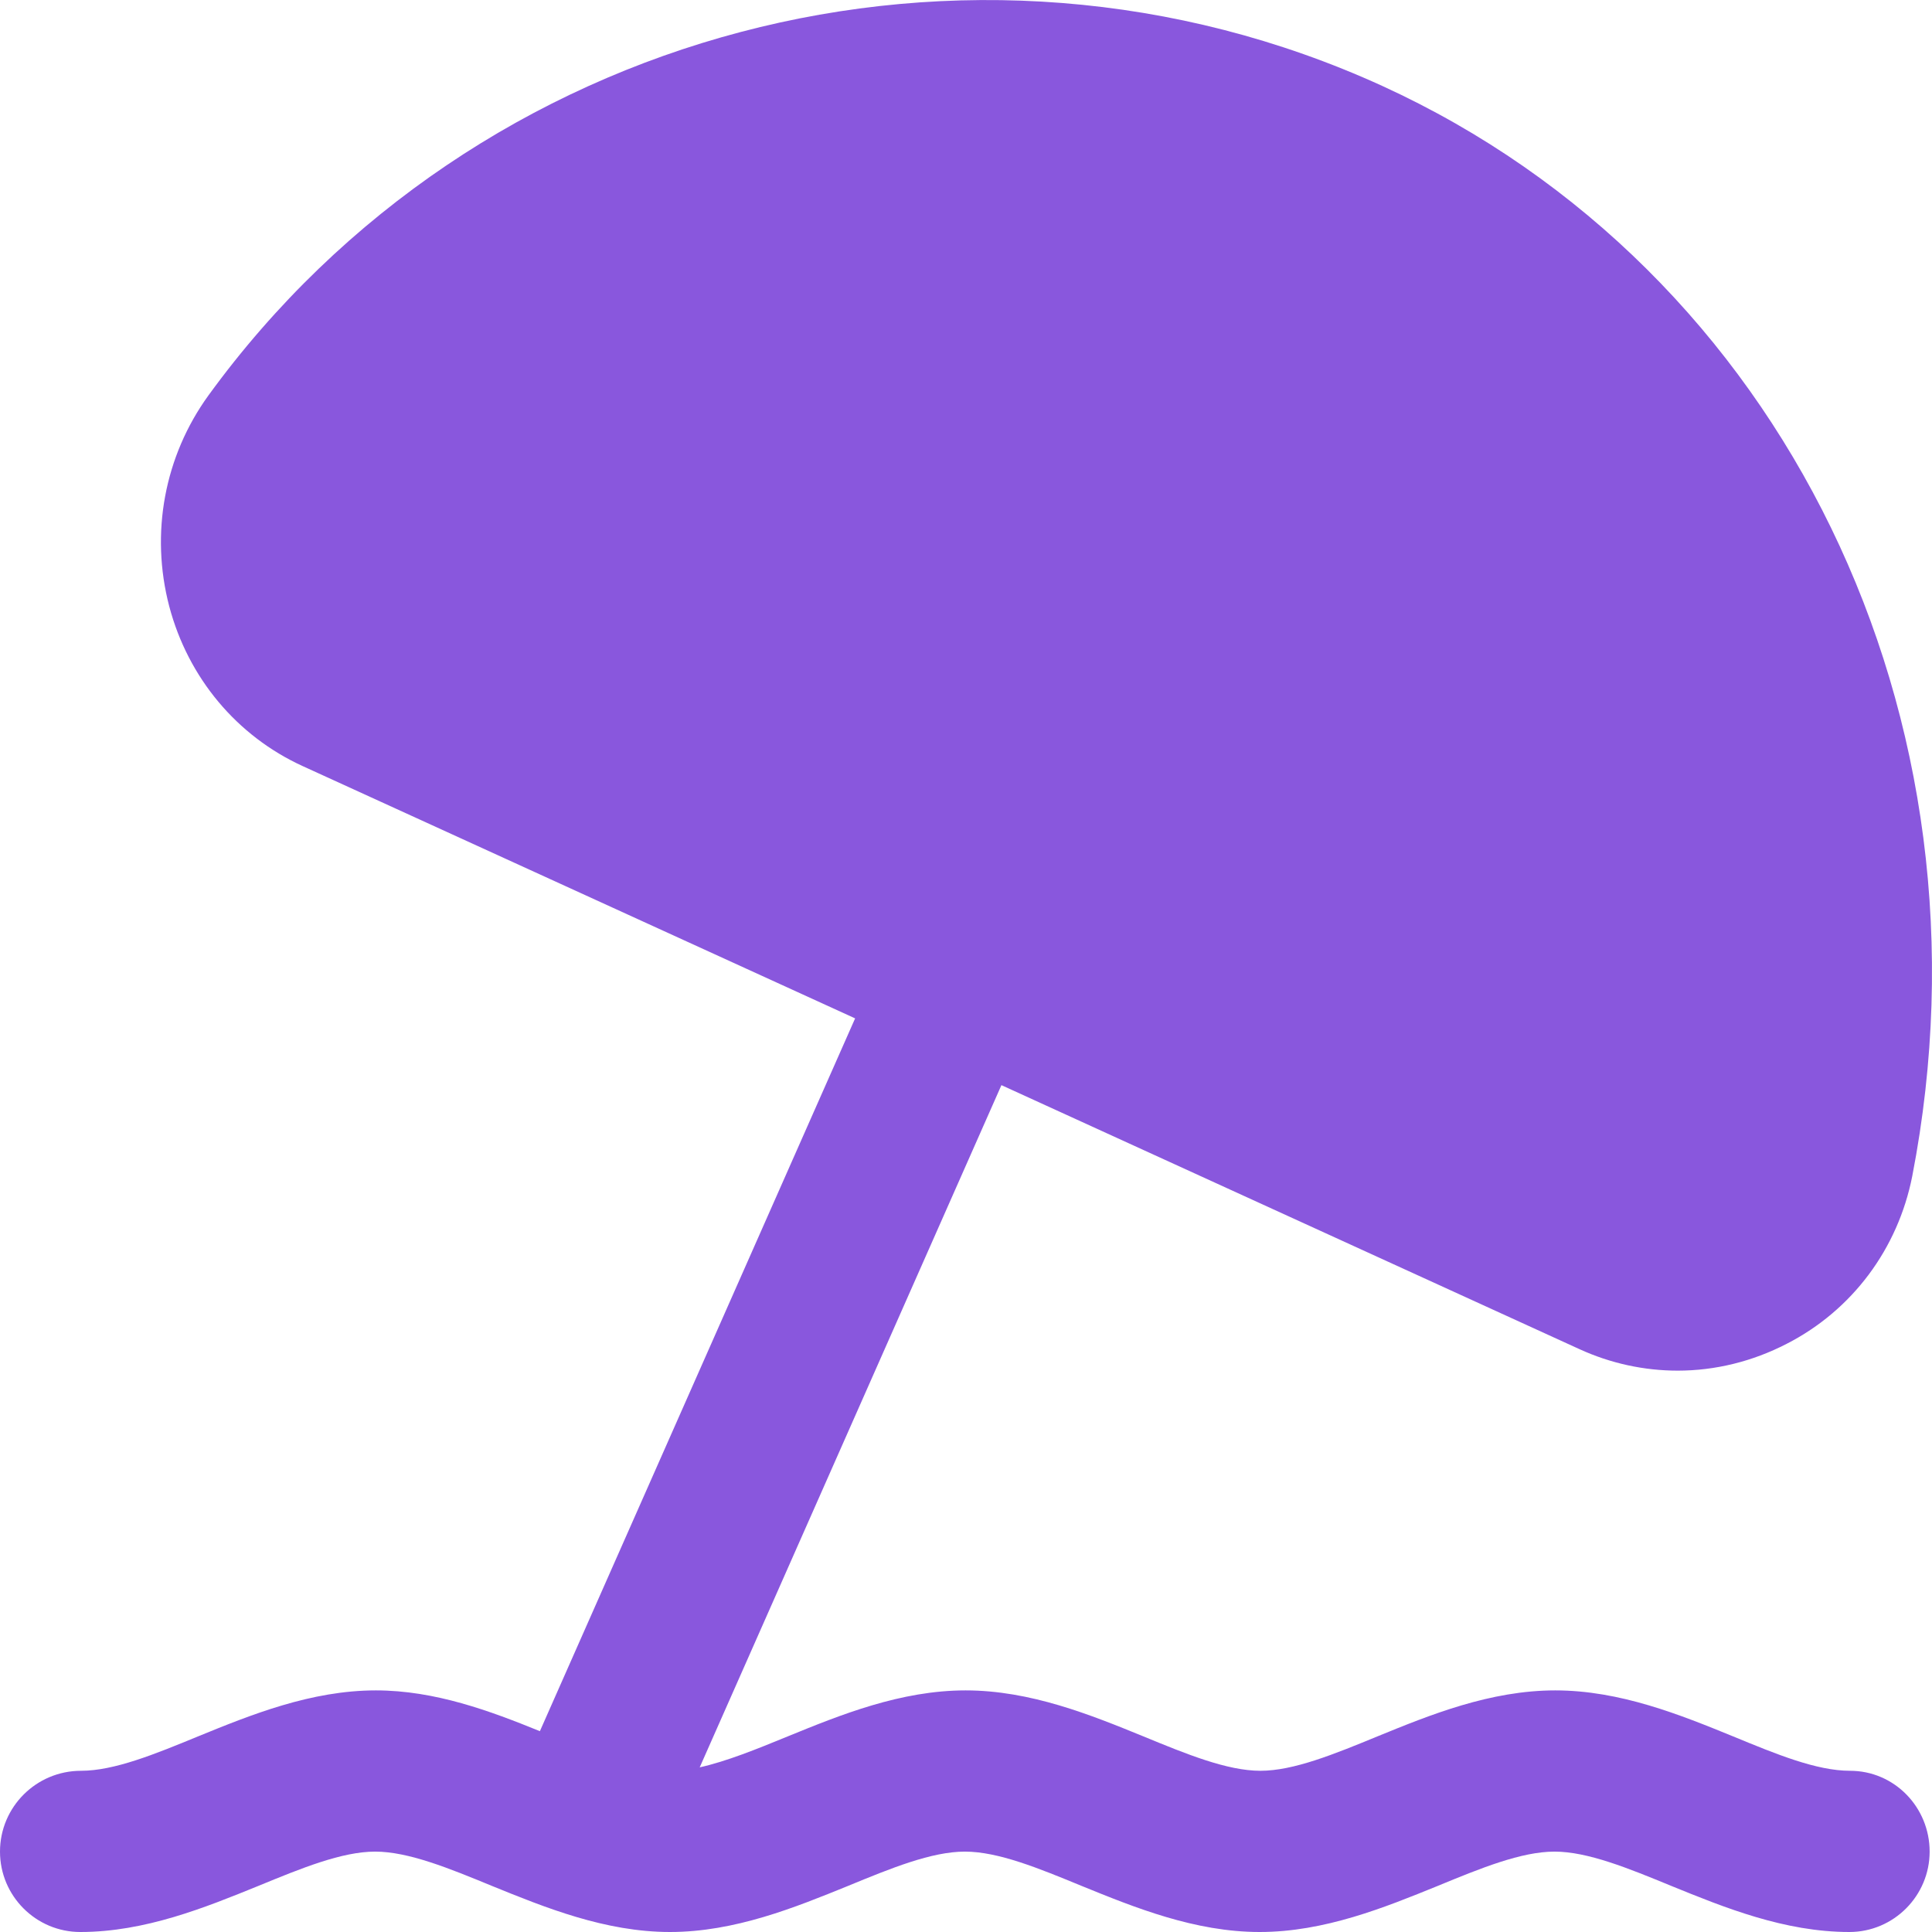 <svg width="18" height="18" viewBox="0 0 18 18" fill="none" xmlns="http://www.w3.org/2000/svg">
    <path
        d="M17.236 16.498C16.924 16.498 16.548 16.343 16.148 16.178C15.656 15.977 15.094 15.749 14.49 15.749C13.885 15.749 13.323 15.977 12.832 16.178C12.431 16.343 12.052 16.498 11.743 16.498C11.434 16.498 11.054 16.343 10.654 16.178C10.162 15.977 9.6 15.749 8.996 15.749C8.392 15.749 7.83 15.977 7.338 16.178C7.046 16.298 6.769 16.41 6.519 16.466L9.33 10.11L14.714 12.569C15.006 12.703 15.319 12.77 15.631 12.77C15.979 12.77 16.327 12.685 16.646 12.52C17.258 12.207 17.683 11.633 17.816 10.958C18.645 6.684 16.615 2.509 12.877 0.8C9.031 -0.955 4.433 0.255 1.942 3.684C1.532 4.25 1.398 4.968 1.577 5.65C1.753 6.315 2.206 6.857 2.821 7.138L7.967 9.488L5.03 16.129C4.57 15.942 4.054 15.749 3.502 15.749C2.898 15.749 2.336 15.977 1.844 16.178C1.444 16.343 1.064 16.498 0.755 16.498C0.337 16.498 0 16.836 0 17.251C0 17.666 0.337 18 0.748 18C1.352 18 1.914 17.771 2.406 17.571C2.807 17.406 3.186 17.251 3.495 17.251C3.804 17.251 4.184 17.406 4.584 17.571C5.076 17.771 5.638 18 6.242 18C6.846 18 7.408 17.771 7.9 17.571C8.3 17.406 8.68 17.251 8.989 17.251C9.301 17.251 9.677 17.406 10.078 17.571C10.569 17.771 11.132 18 11.736 18C12.34 18 12.902 17.771 13.394 17.571C13.794 17.406 14.174 17.251 14.483 17.251C14.792 17.251 15.171 17.406 15.572 17.571C16.063 17.771 16.625 18 17.23 18C17.644 18 17.978 17.662 17.978 17.251C17.978 16.839 17.651 16.498 17.236 16.498Z"
        fill="#8957DD" />
</svg>
